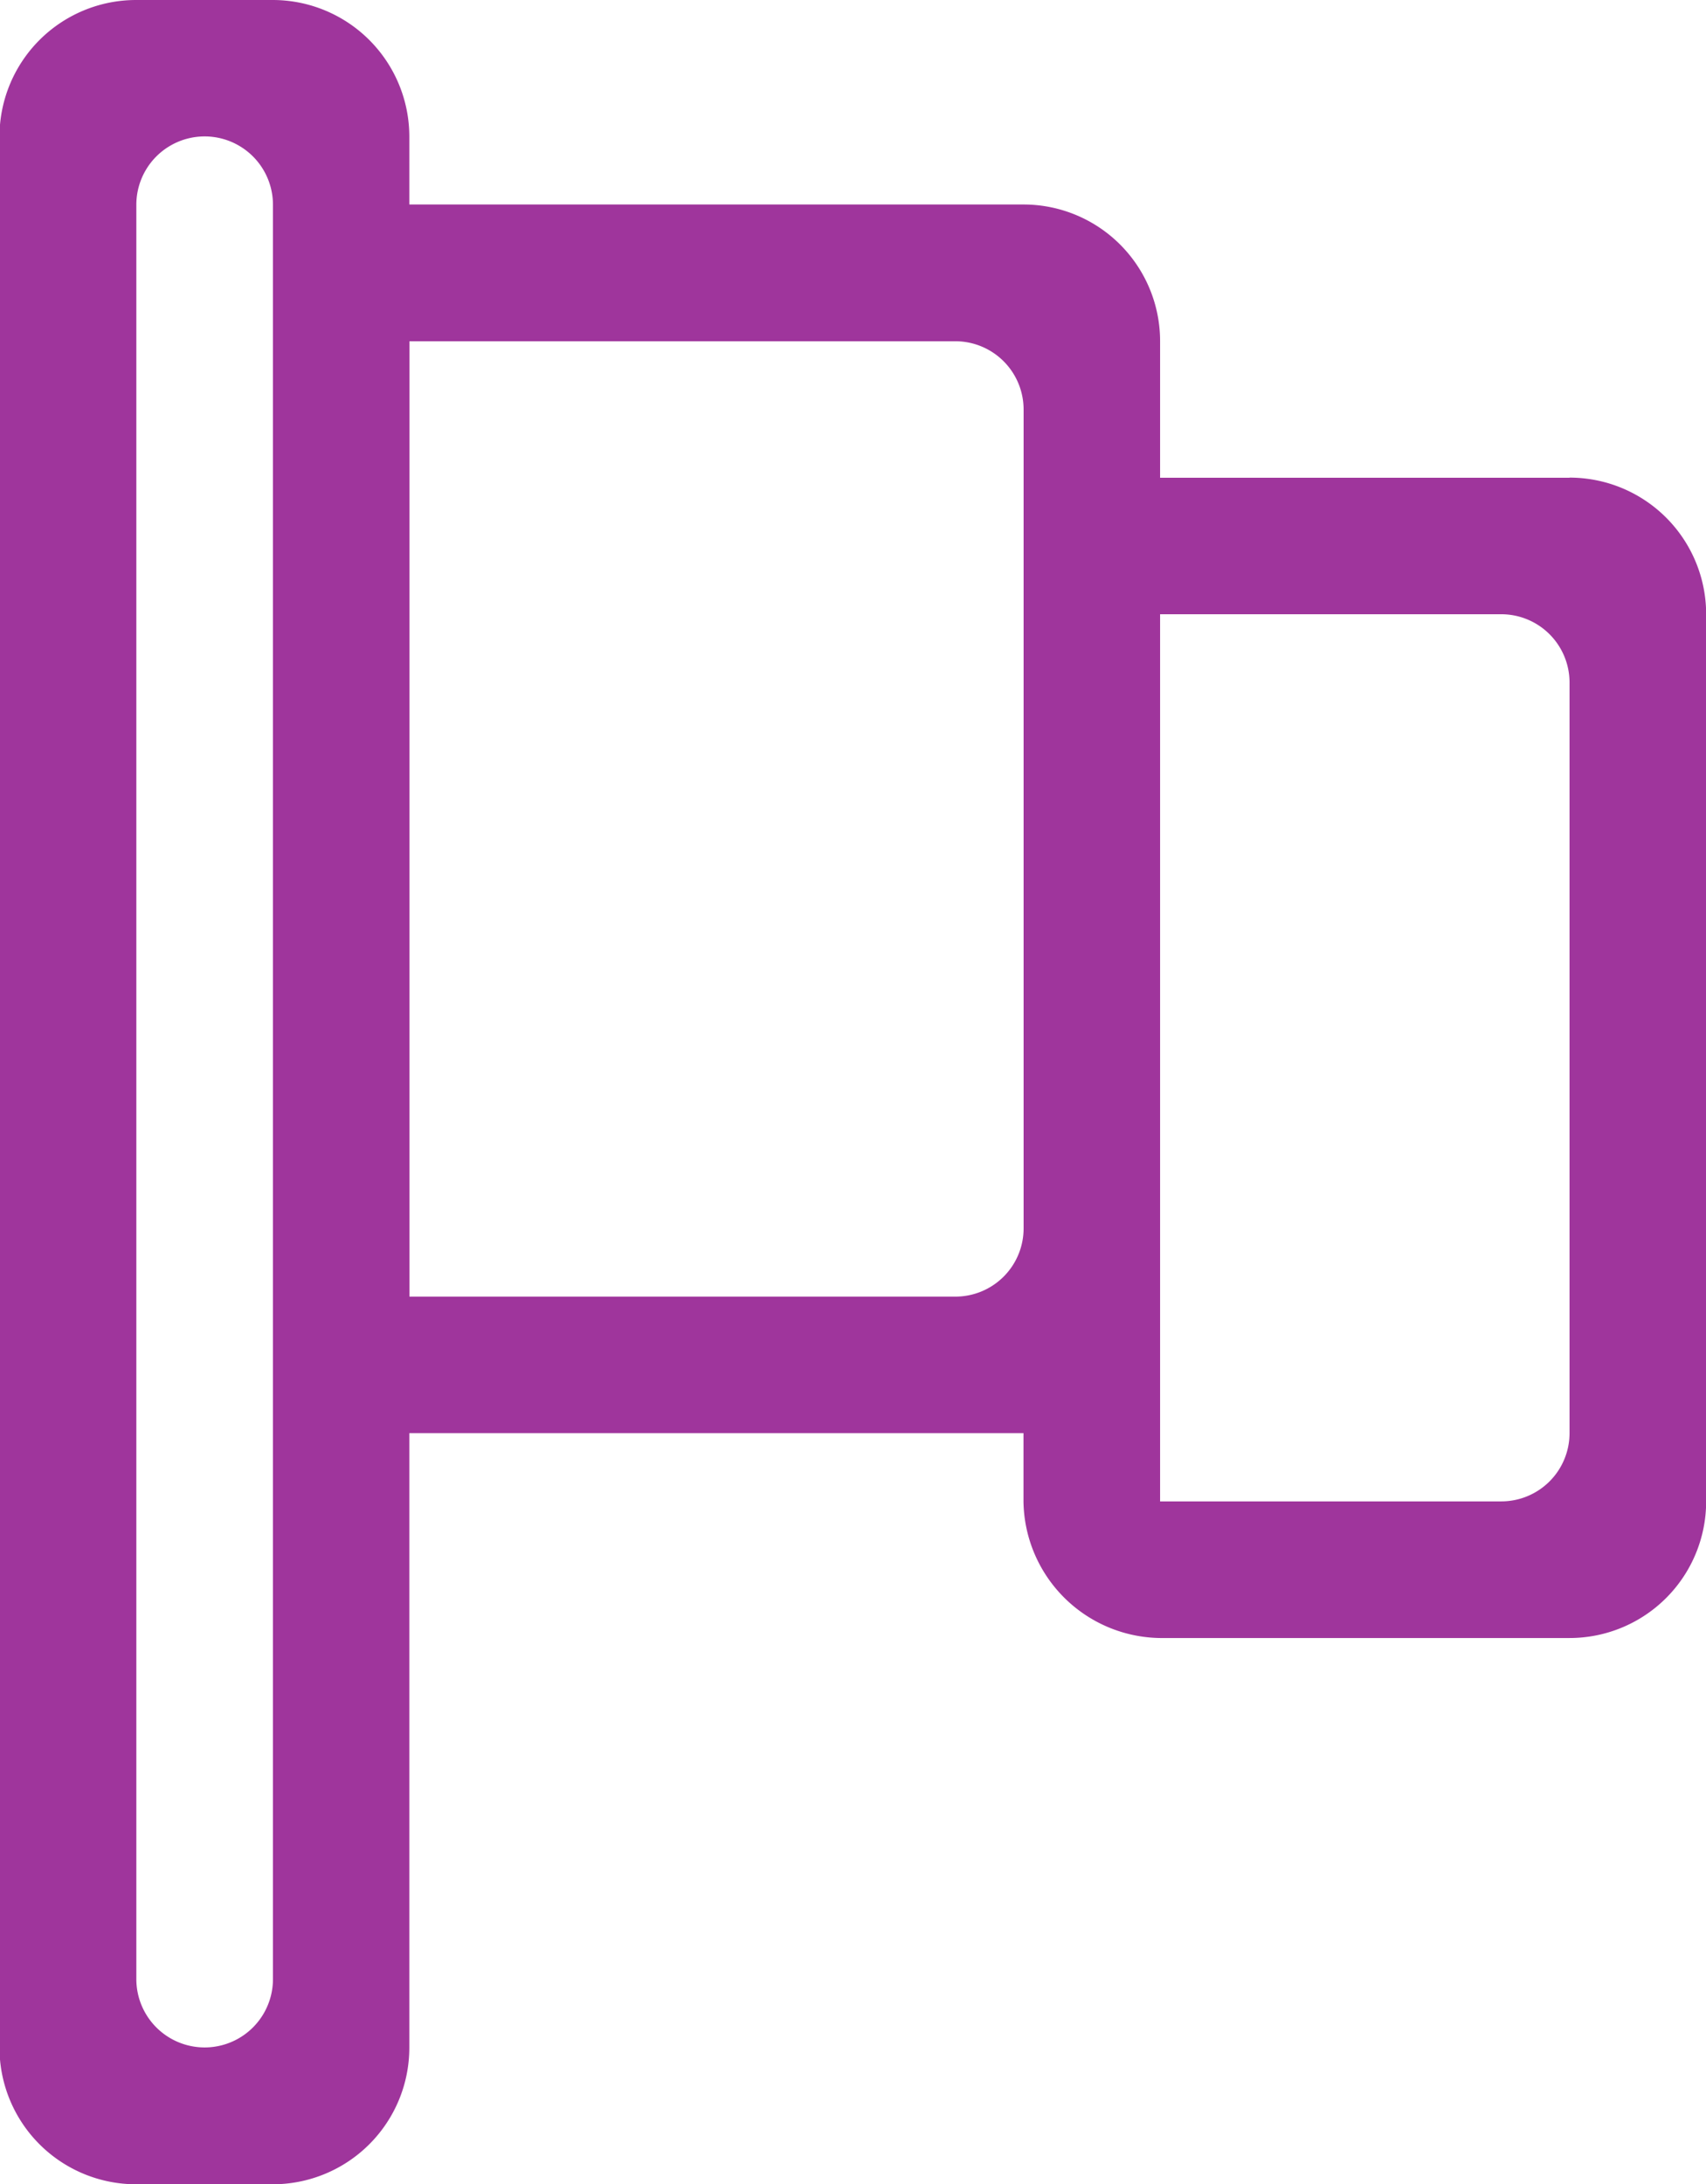 <svg xmlns="http://www.w3.org/2000/svg" width="56.195" height="71.93" viewBox="0 0 56.195 71.93">
  <path id="flag" d="M259.7,770.2a2.249,2.249,0,0,1-2.248,2.248H246.213V743.23h11.239a2.249,2.249,0,0,1,2.248,2.248V770.2Zm-17.983-6.744a2.247,2.247,0,0,1-2.248,2.248H221.487V734.239h17.982a2.249,2.249,0,0,1,2.248,2.248v26.974Zm-24.726,24.726a2.248,2.248,0,0,1-4.5,0V729.743a2.248,2.248,0,0,1,4.5,0v58.443ZM259.7,738.735H246.213v-4.5a4.5,4.5,0,0,0-4.5-4.5h-20.23V727.5a4.5,4.5,0,0,0-4.5-4.5h-4.5a4.5,4.5,0,0,0-4.5,4.5v62.939a4.5,4.5,0,0,0,4.5,4.5h4.5a4.5,4.5,0,0,0,4.5-4.5V770.2h20.23v2.248a4.562,4.562,0,0,0,4.5,4.5H259.7a4.5,4.5,0,0,0,4.5-4.5V743.23a4.5,4.5,0,0,0-4.5-4.5Z" transform="translate(-208 -723)" fill="#9f359c" fill-rule="evenodd"/>
</svg>

